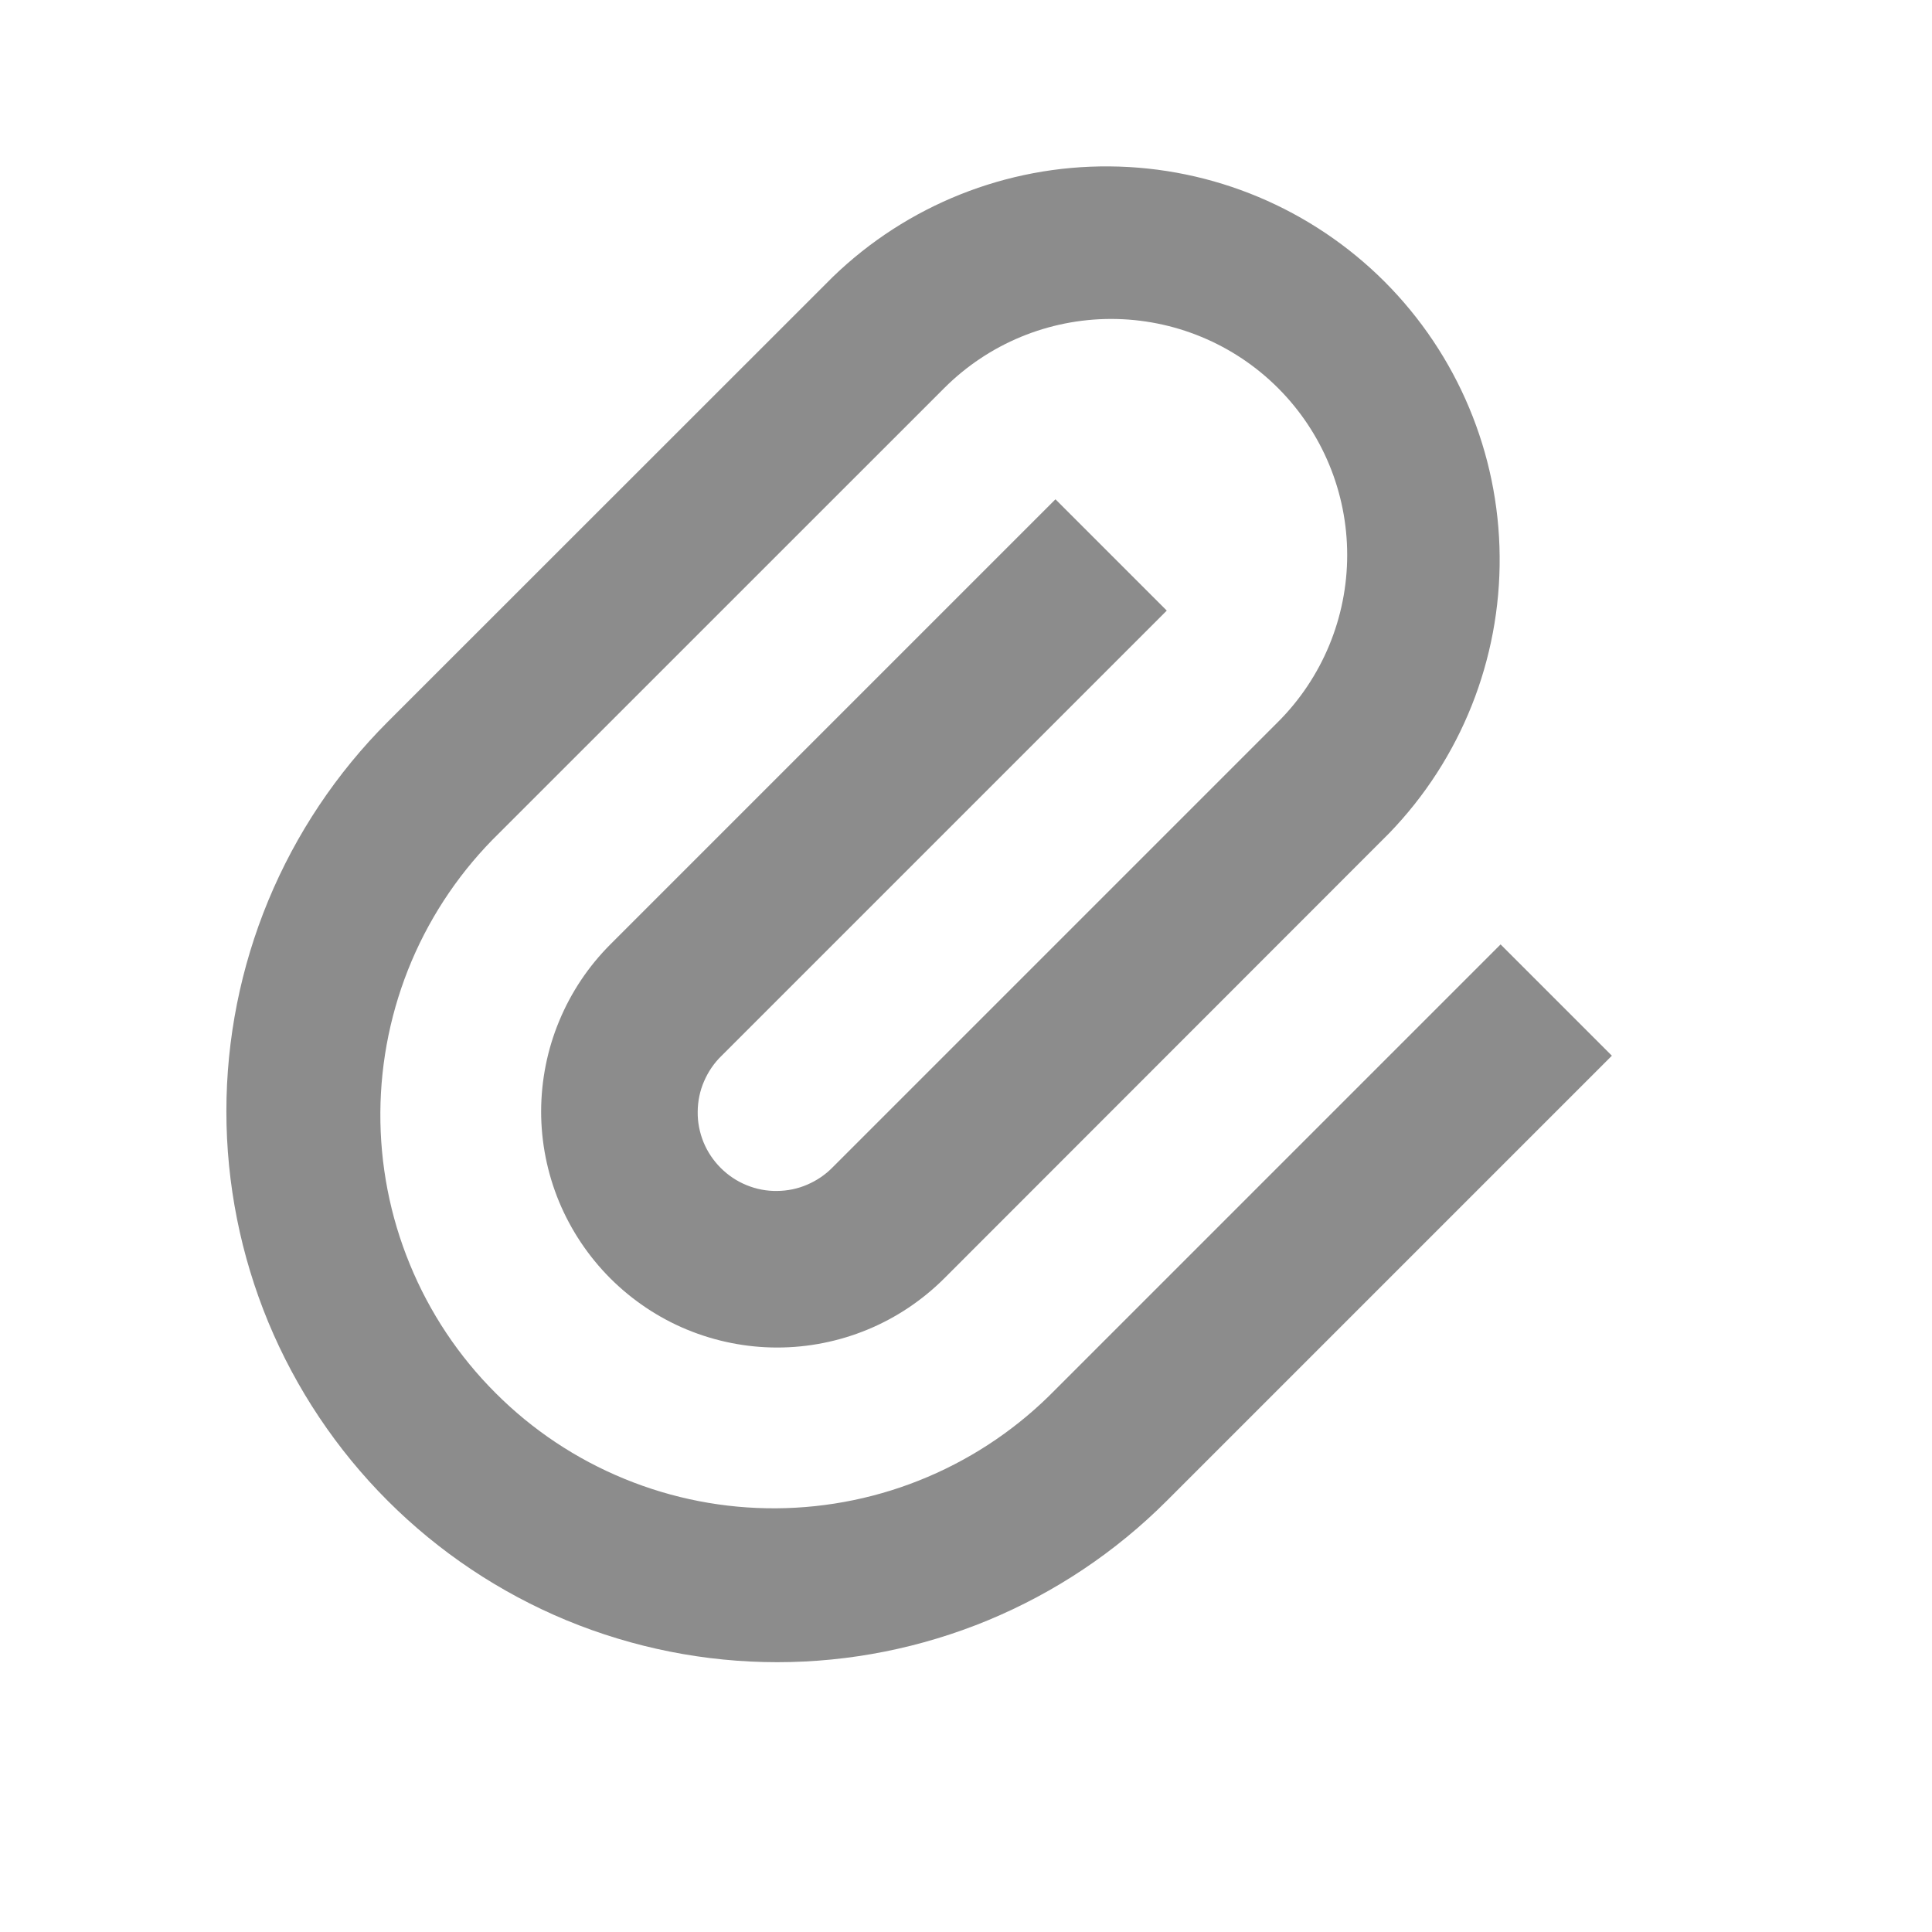 <svg width="23" height="23" viewBox="0 0 23 23" fill="none" xmlns="http://www.w3.org/2000/svg">
<g clip-path="url(#clip0_4113_42063)">
<path d="M13.89 7.269L8.591 12.568C8.502 12.654 8.431 12.758 8.382 12.872C8.332 12.986 8.307 13.109 8.306 13.234C8.304 13.358 8.328 13.481 8.375 13.597C8.422 13.712 8.492 13.816 8.58 13.904C8.668 13.992 8.772 14.062 8.888 14.109C9.003 14.156 9.126 14.18 9.25 14.178C9.375 14.177 9.498 14.152 9.612 14.102C9.726 14.053 9.83 13.982 9.916 13.893L15.215 8.594C15.742 8.067 16.038 7.352 16.038 6.607C16.038 5.862 15.742 5.147 15.215 4.62C14.688 4.093 13.973 3.797 13.228 3.797C12.482 3.797 11.768 4.093 11.241 4.62L5.941 9.919C5.497 10.352 5.144 10.868 4.901 11.439C4.659 12.01 4.532 12.623 4.528 13.243C4.524 13.863 4.643 14.478 4.879 15.051C5.114 15.625 5.461 16.146 5.9 16.584C6.338 17.023 6.859 17.37 7.433 17.605C8.007 17.841 8.621 17.96 9.241 17.956C9.861 17.952 10.475 17.825 11.045 17.582C11.616 17.339 12.132 16.986 12.565 16.542L17.864 11.243L19.189 12.568L13.89 17.867C13.281 18.476 12.558 18.959 11.762 19.289C10.967 19.618 10.114 19.788 9.253 19.788C8.392 19.788 7.539 19.618 6.743 19.289C5.948 18.959 5.225 18.476 4.616 17.867C4.007 17.258 3.524 16.535 3.194 15.74C2.865 14.944 2.695 14.091 2.695 13.23C2.695 12.369 2.865 11.516 3.194 10.721C3.524 9.925 4.007 9.202 4.616 8.593L9.916 3.295C10.799 2.442 11.982 1.97 13.21 1.981C14.439 1.991 15.613 2.484 16.482 3.352C17.35 4.221 17.843 5.395 17.853 6.623C17.864 7.852 17.392 9.035 16.539 9.918L11.241 15.219C10.979 15.48 10.67 15.687 10.329 15.828C9.988 15.969 9.622 16.042 9.253 16.042C8.884 16.042 8.518 15.969 8.177 15.828C7.836 15.687 7.527 15.479 7.266 15.219C7.005 14.957 6.798 14.648 6.656 14.307C6.515 13.966 6.442 13.6 6.442 13.231C6.443 12.862 6.515 12.496 6.657 12.155C6.798 11.814 7.005 11.504 7.266 11.243L12.565 5.944L13.89 7.269Z" fill="#8C8C8C"/>
</g>
<defs>
<clipPath id="clip0_4113_42063">
<rect width="22.482" height="22.482" fill="white"/>
</clipPath>
</defs>
</svg>
